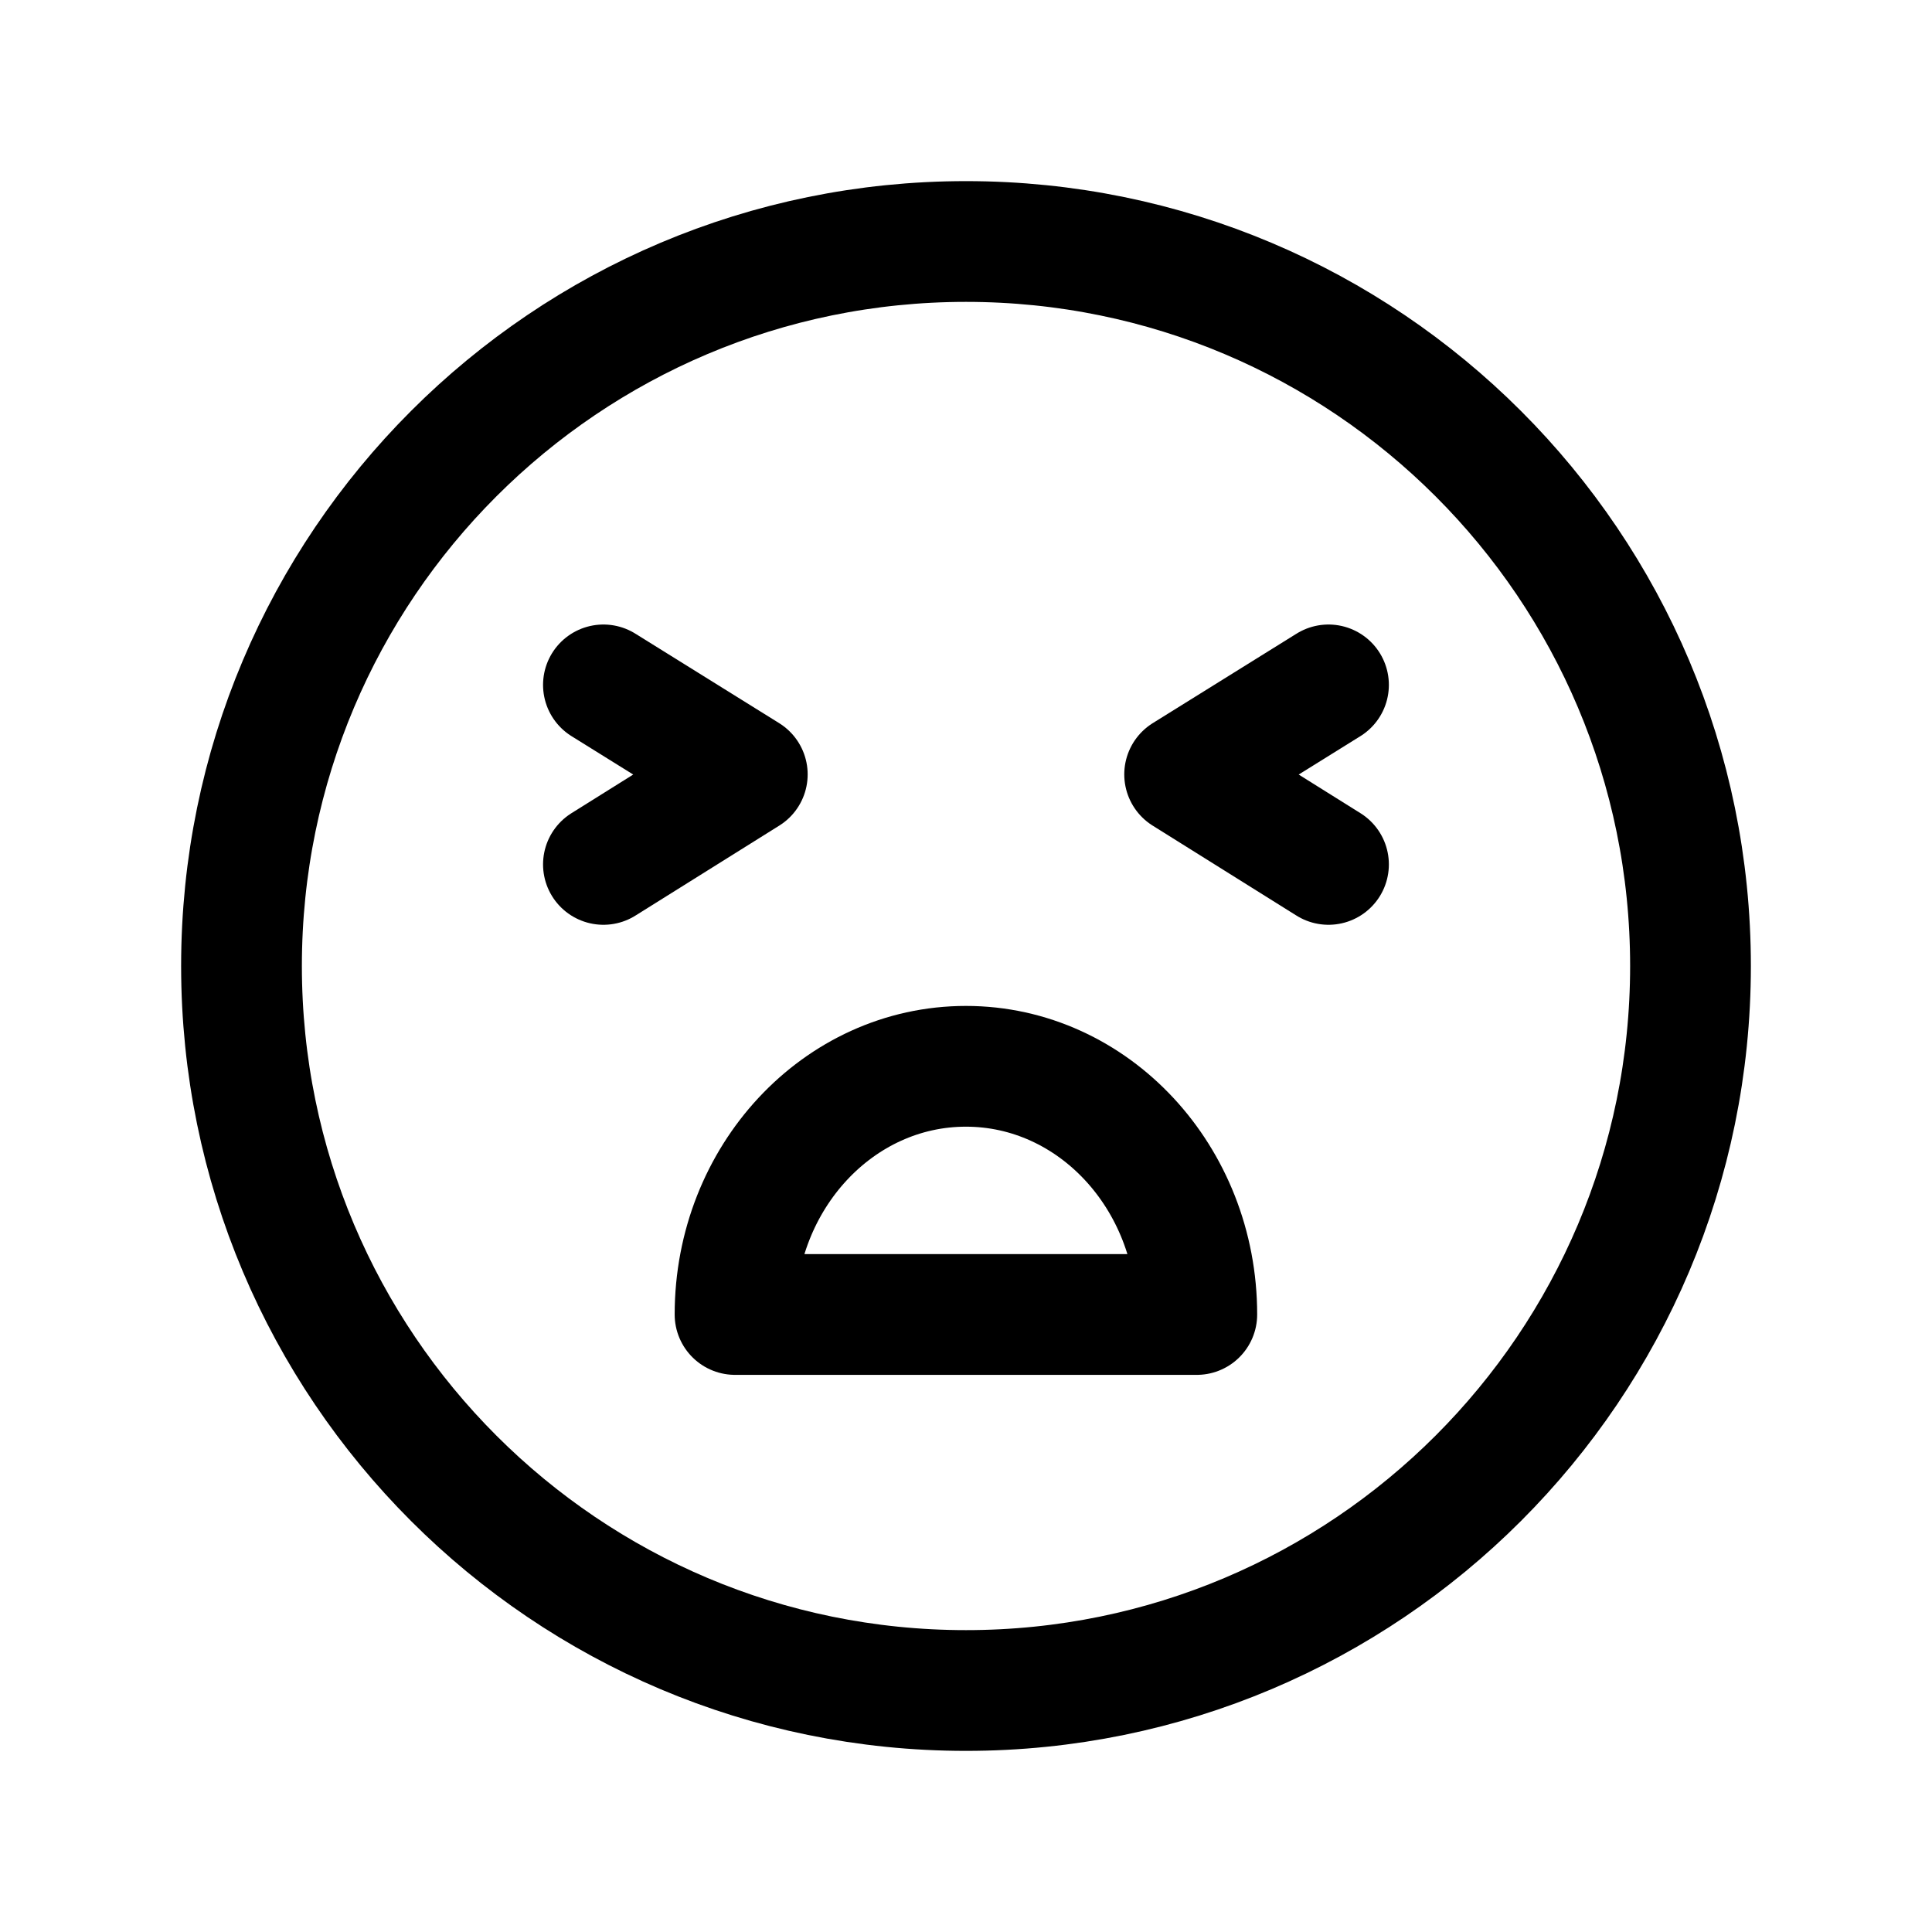 <svg width="24" height="24" viewBox="0 0 24 24" fill="none" xmlns="http://www.w3.org/2000/svg">
<path d="M12 21C16.971 21 21 16.97 21 12C21 7.029 16.971 3 12 3C7.029 3 3 7.029 3 12C3 16.97 7.029 21 12 21Z" stroke="black" stroke-width="1.5" stroke-linecap="round" stroke-linejoin="round"/>
<path fill-rule="evenodd" clip-rule="evenodd" d="M14.867 16.329C14.867 14.627 13.583 13.246 11.999 13.246C10.415 13.246 9.131 14.627 9.131 16.329H14.867Z" stroke="black" stroke-width="1.5" stroke-linecap="round" stroke-linejoin="round"/>
<path d="M7.496 8.508L9.283 9.62L7.496 10.738" stroke="black" stroke-width="1.5" stroke-linecap="round" stroke-linejoin="round"/>
<path d="M16.503 8.508L14.716 9.62L16.503 10.738" stroke="black" stroke-width="1.5" stroke-linecap="round" stroke-linejoin="round"/>
</svg>